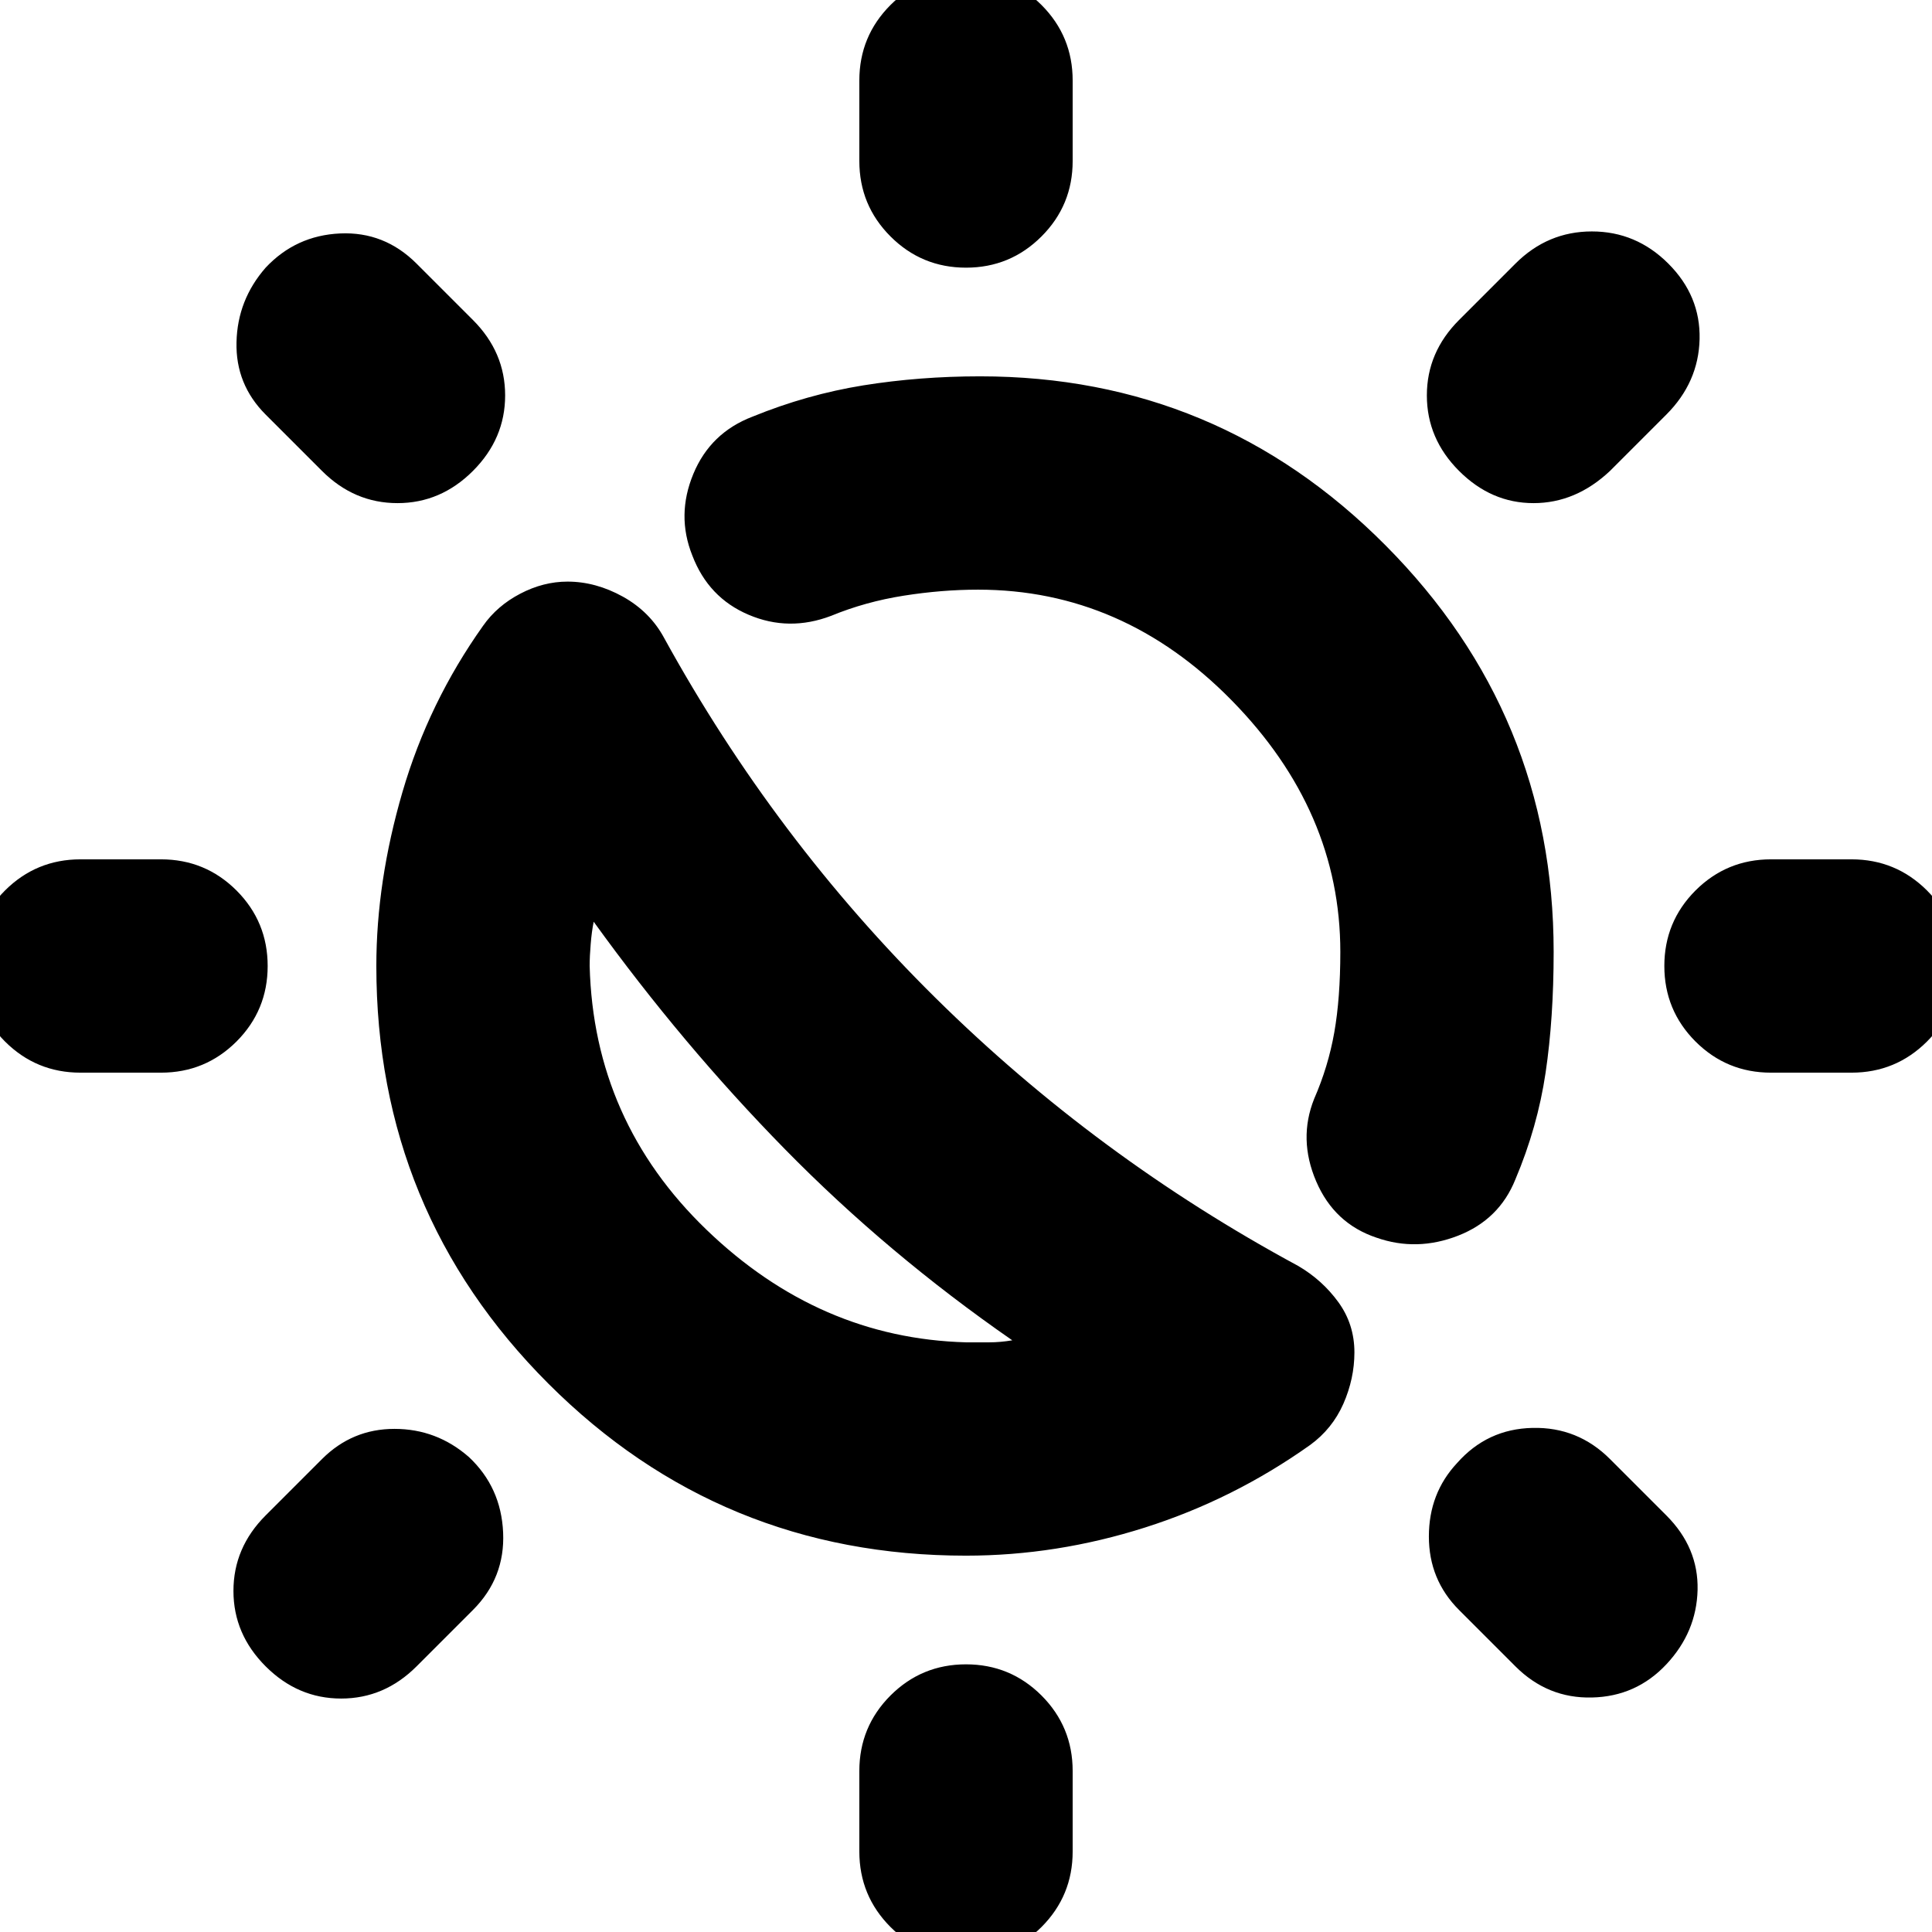 <svg xmlns="http://www.w3.org/2000/svg" height="24" width="24"><path d="M17.1 15.375q-.525-.175-.75-.7-.225-.525-.025-1.025.175-.4.25-.825.075-.425.075-1 0-1.75-1.35-3.125t-3.15-1.375q-.45 0-.925.075-.475.075-.9.25-.525.2-1.025-.013-.5-.212-.7-.737-.2-.5.013-1.013.212-.512.737-.712.675-.275 1.375-.388.7-.112 1.45-.112 2.95 0 5.037 2.1 2.088 2.1 2.088 5.05 0 .825-.1 1.5t-.375 1.325q-.2.5-.712.7-.513.2-1.013.025ZM12 3.325q-.55 0-.938-.388-.387-.387-.387-.937V1q0-.55.387-.938.388-.387.938-.387.55 0 .938.387.387.388.387.938v1q0 .55-.387.937-.388.388-.938.388Zm0 21q-.55 0-.938-.387-.387-.388-.387-.938v-1q0-.55.387-.938.388-.387.938-.387.55 0 .938.387.387.388.387.938v1q0 .55-.387.938-.388.387-.938.387ZM18.125 5.85q-.4-.4-.4-.938 0-.537.4-.937l.7-.7q.4-.4.95-.4.55 0 .95.4.4.4.388.937-.013.538-.413.938l-.7.7q-.425.4-.95.4-.525 0-.925-.4ZM3.3 20.7q-.4-.4-.4-.937 0-.538.4-.938l.7-.7q.375-.375.9-.375t.925.35q.4.375.425.938.025.562-.375.962l-.7.7q-.4.4-.937.4-.538 0-.938-.4ZM22 13.325q-.55 0-.938-.387-.387-.388-.387-.938 0-.55.387-.938.388-.387.938-.387h1q.55 0 .938.387.387.388.387.938 0 .55-.387.938-.388.387-.938.387Zm-21 0q-.55 0-.938-.387-.387-.388-.387-.938 0-.55.387-.938.388-.387.938-.387h1q.55 0 .938.387.387.388.387.938 0 .55-.387.938-.388.387-.938.387ZM18.825 20.7l-.7-.7q-.375-.375-.375-.913 0-.537.35-.912.375-.425.938-.437.562-.013.962.387l.7.7q.4.4.388.925-.013.525-.388.925t-.925.412q-.55.013-.95-.387ZM4 5.85l-.7-.7q-.375-.375-.362-.9.012-.525.362-.925.375-.4.925-.425.55-.025.95.375l.7.7q.4.4.4.937 0 .538-.4.938-.4.4-.937.4-.538 0-.938-.4Zm8 13.475q-3.05 0-5.188-2.137Q4.675 15.05 4.675 12q0-1.05.325-2.163.325-1.112 1-2.062.175-.25.463-.4.287-.15.587-.15.35 0 .688.187.337.188.512.513 1.375 2.5 3.375 4.475 2 1.975 4.5 3.325.3.175.5.45t.2.625q0 .325-.137.638-.138.312-.413.512-.95.675-2.05 1.025-1.1.35-2.225.35Zm0-2.65h.288q.137 0 .287-.025-1.55-1.075-2.825-2.375-1.275-1.3-2.375-2.825-.025.125-.037.275-.013.15-.013.275.05 1.925 1.45 3.275 1.4 1.35 3.225 1.4Zm-2.05-2.6Z"/></svg>